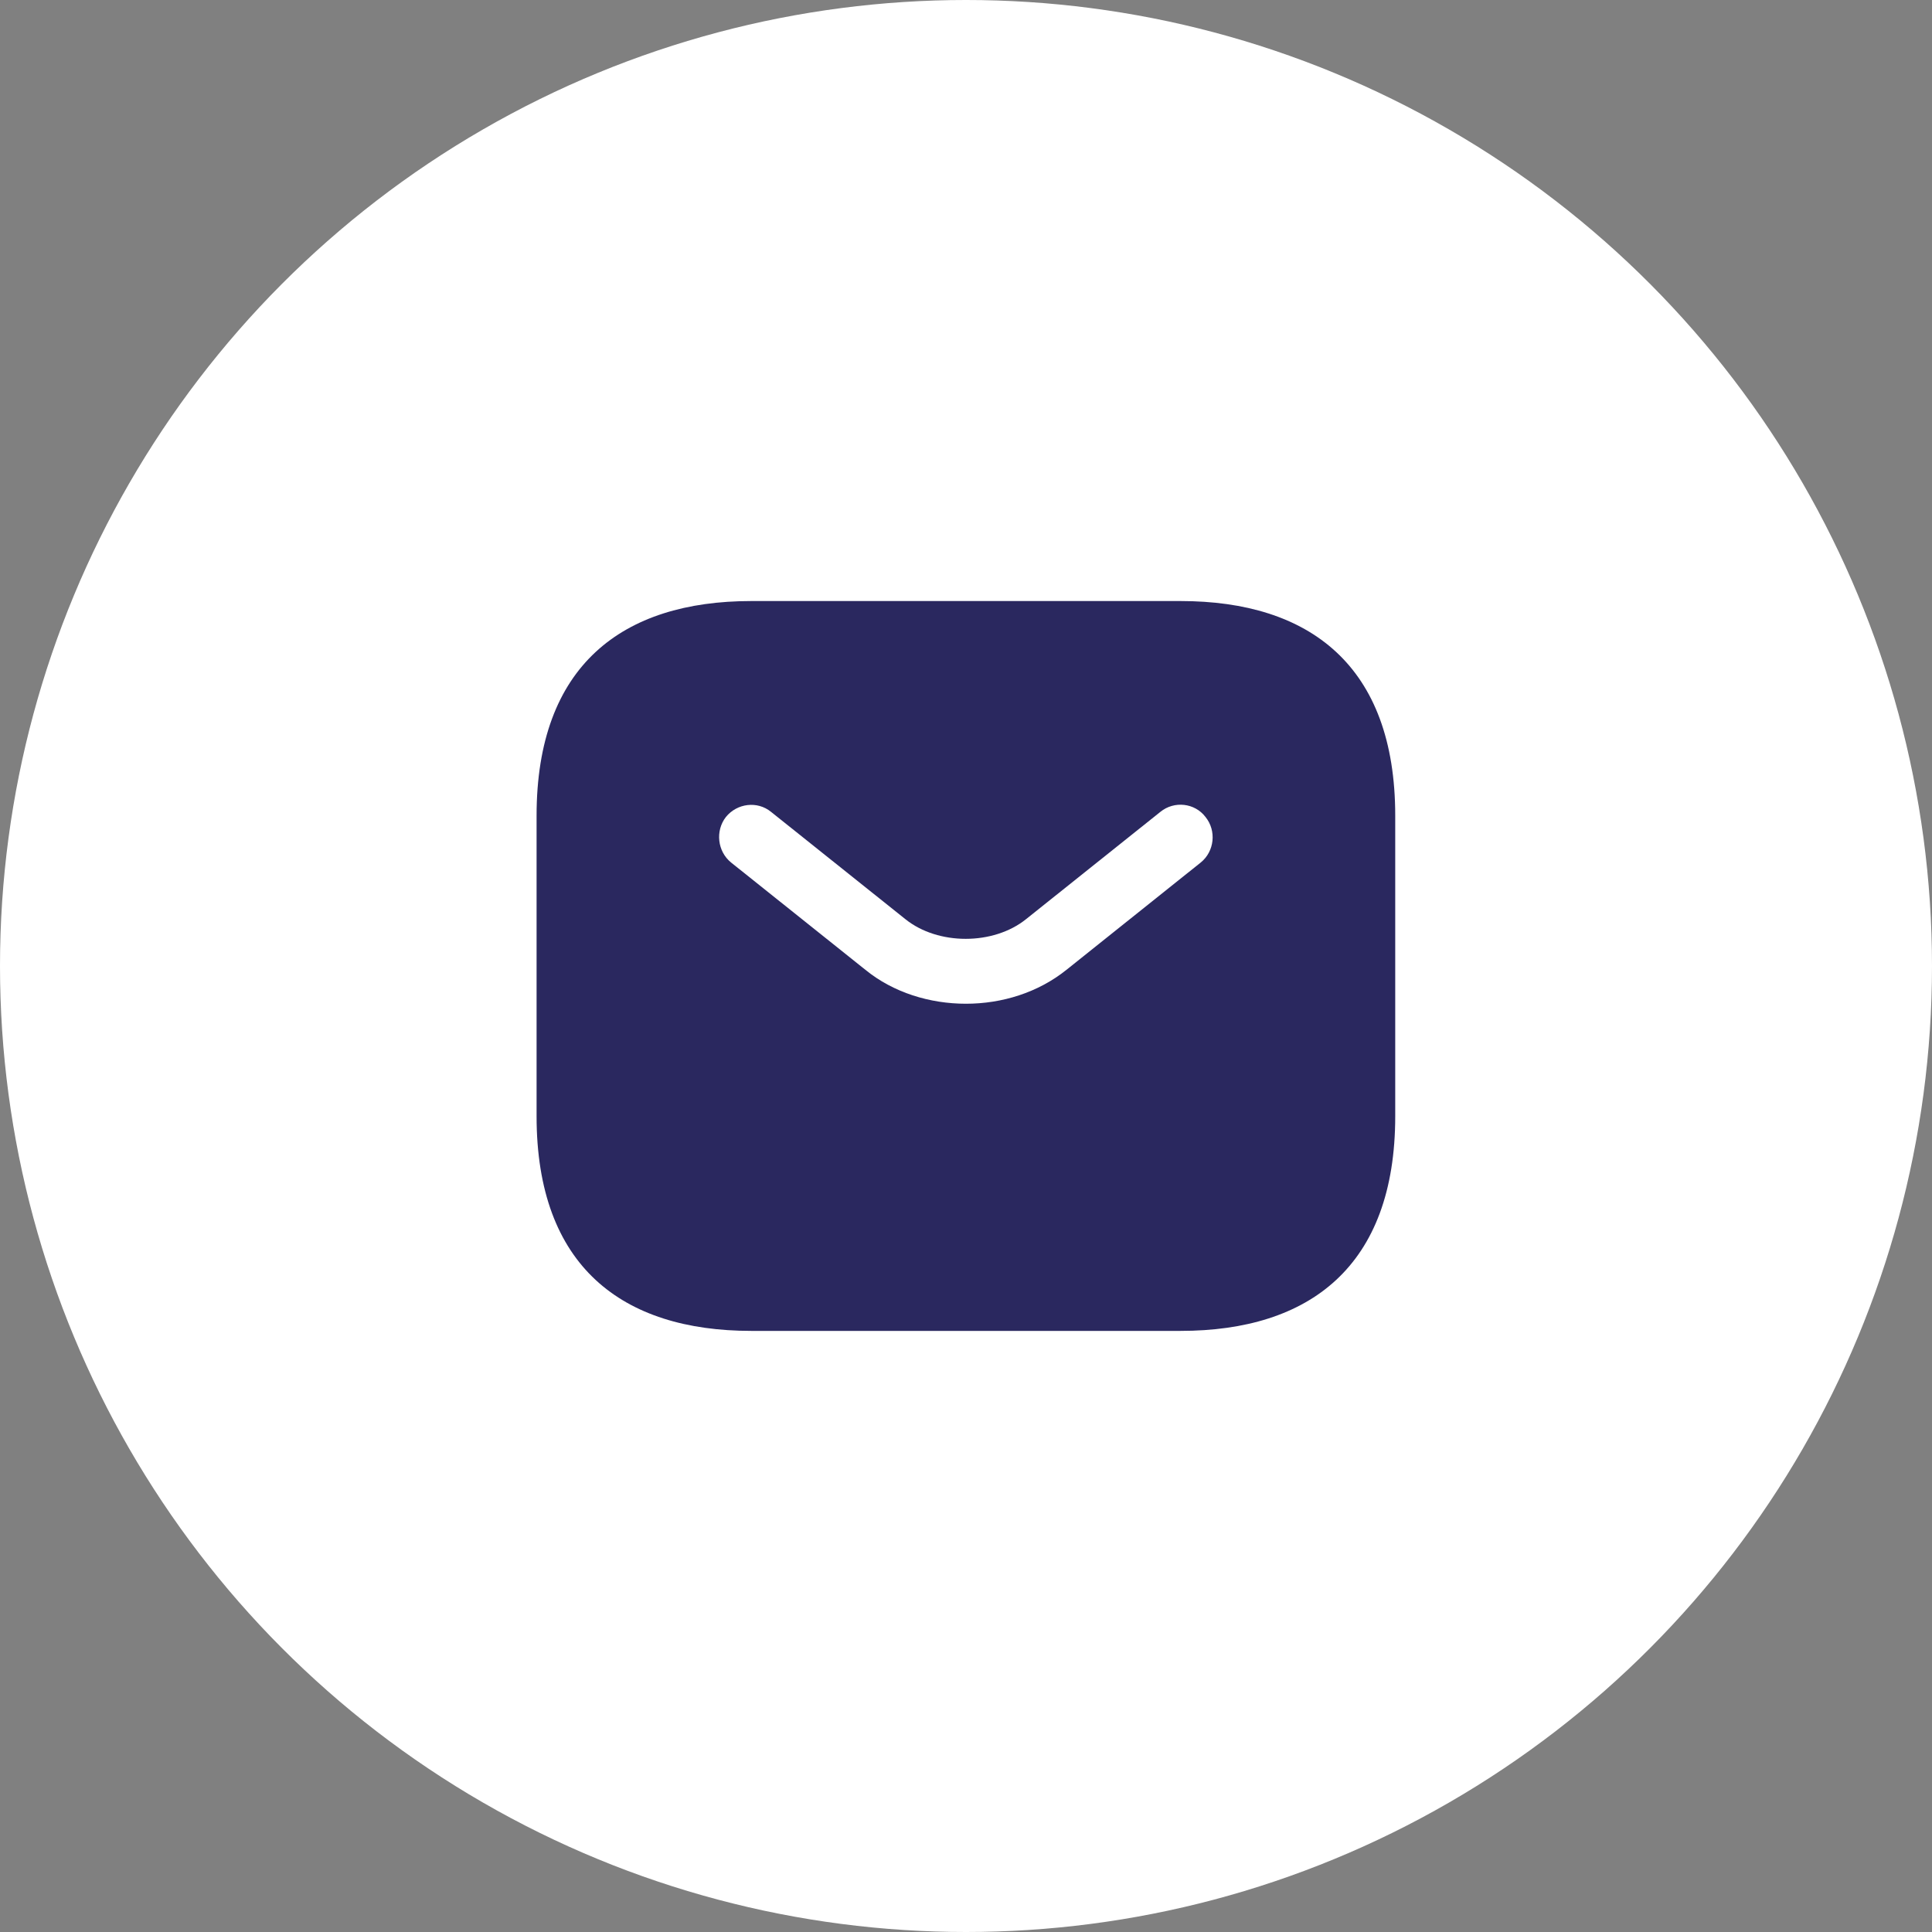 <svg width="30" height="30" viewBox="0 0 30 30" fill="none" xmlns="http://www.w3.org/2000/svg">
<rect x="0" y="0" width="30" height="30" fill="#808080" stroke="none"/>
<circle cx="15" cy="15" r="15" fill="white"/>
<path d="M18.332 9.333H11.665C9.665 9.333 8.332 10.333 8.332 12.666V17.333C8.332 19.666 9.665 20.666 11.665 20.666H18.332C20.332 20.666 21.665 19.666 21.665 17.333V12.666C21.665 10.333 20.332 9.333 18.332 9.333ZM18.645 13.393L16.559 15.06C16.119 15.413 15.559 15.586 14.999 15.586C14.439 15.586 13.872 15.413 13.439 15.06L11.352 13.393C11.139 13.22 11.105 12.9 11.272 12.686C11.445 12.473 11.759 12.433 11.972 12.606L14.059 14.273C14.565 14.68 15.425 14.68 15.932 14.273L18.019 12.606C18.232 12.433 18.552 12.466 18.719 12.686C18.892 12.9 18.859 13.22 18.645 13.393Z" fill="#2A285F"/>
</svg>
